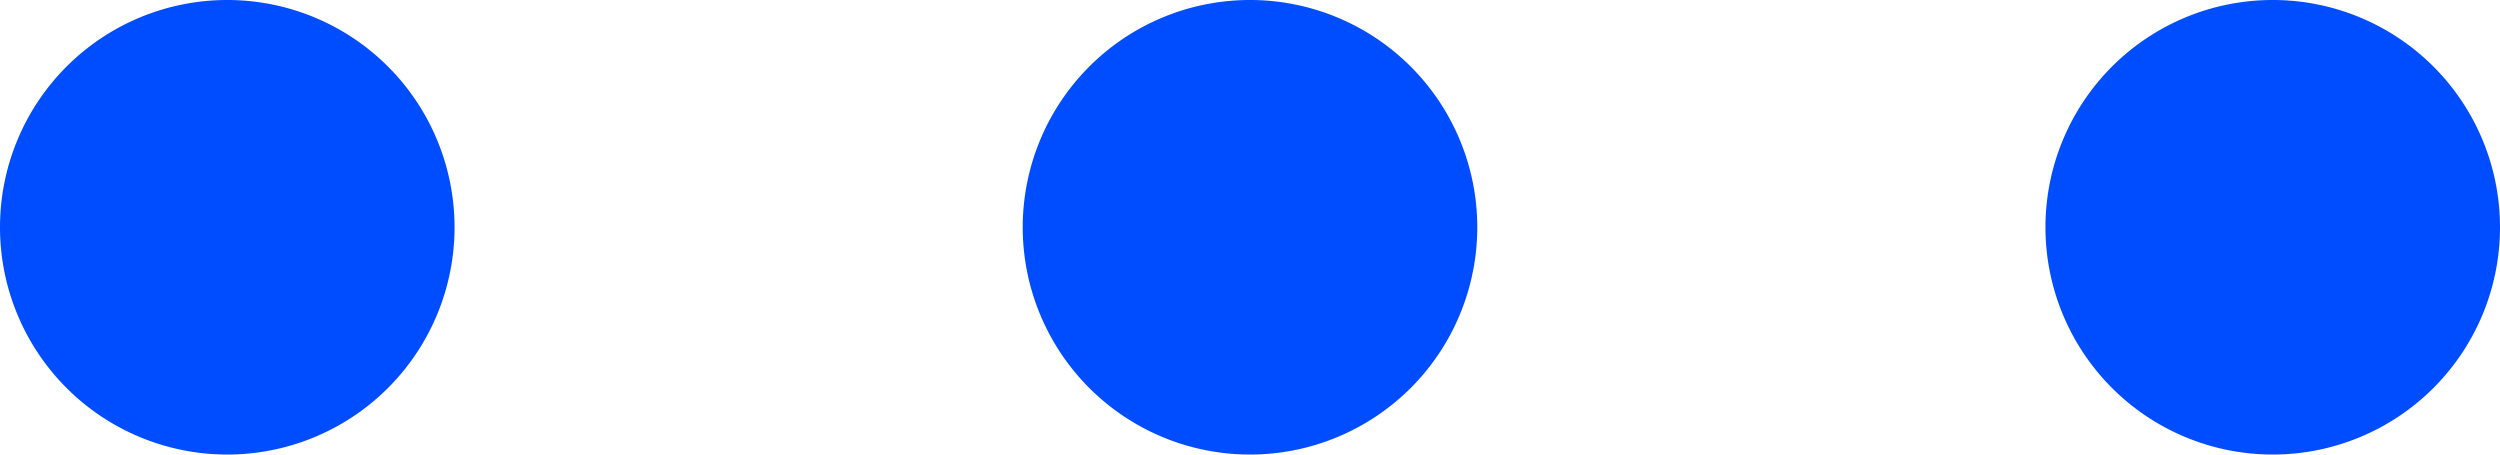 <svg xmlns="http://www.w3.org/2000/svg" xmlns:xlink="http://www.w3.org/1999/xlink" width="22" height="4" viewBox="0 0 22 4"><defs><path id="r5nqa" d="M1629 696a2 2 0 1 1 4 0 2 2 0 0 1-4 0z"/><path id="r5nqb" d="M1638 696a2 2 0 1 1 4 0 2 2 0 0 1-4 0z"/><path id="r5nqc" d="M1647 696a2 2 0 1 1 4 0 2 2 0 0 1-4 0z"/></defs><g><g transform="translate(-1629 -694)"><g><use fill="#004dff" xlink:href="#r5nqa"/></g><g><use fill="#004dff" xlink:href="#r5nqb"/></g><g><use fill="#004dff" xlink:href="#r5nqc"/></g></g></g></svg>